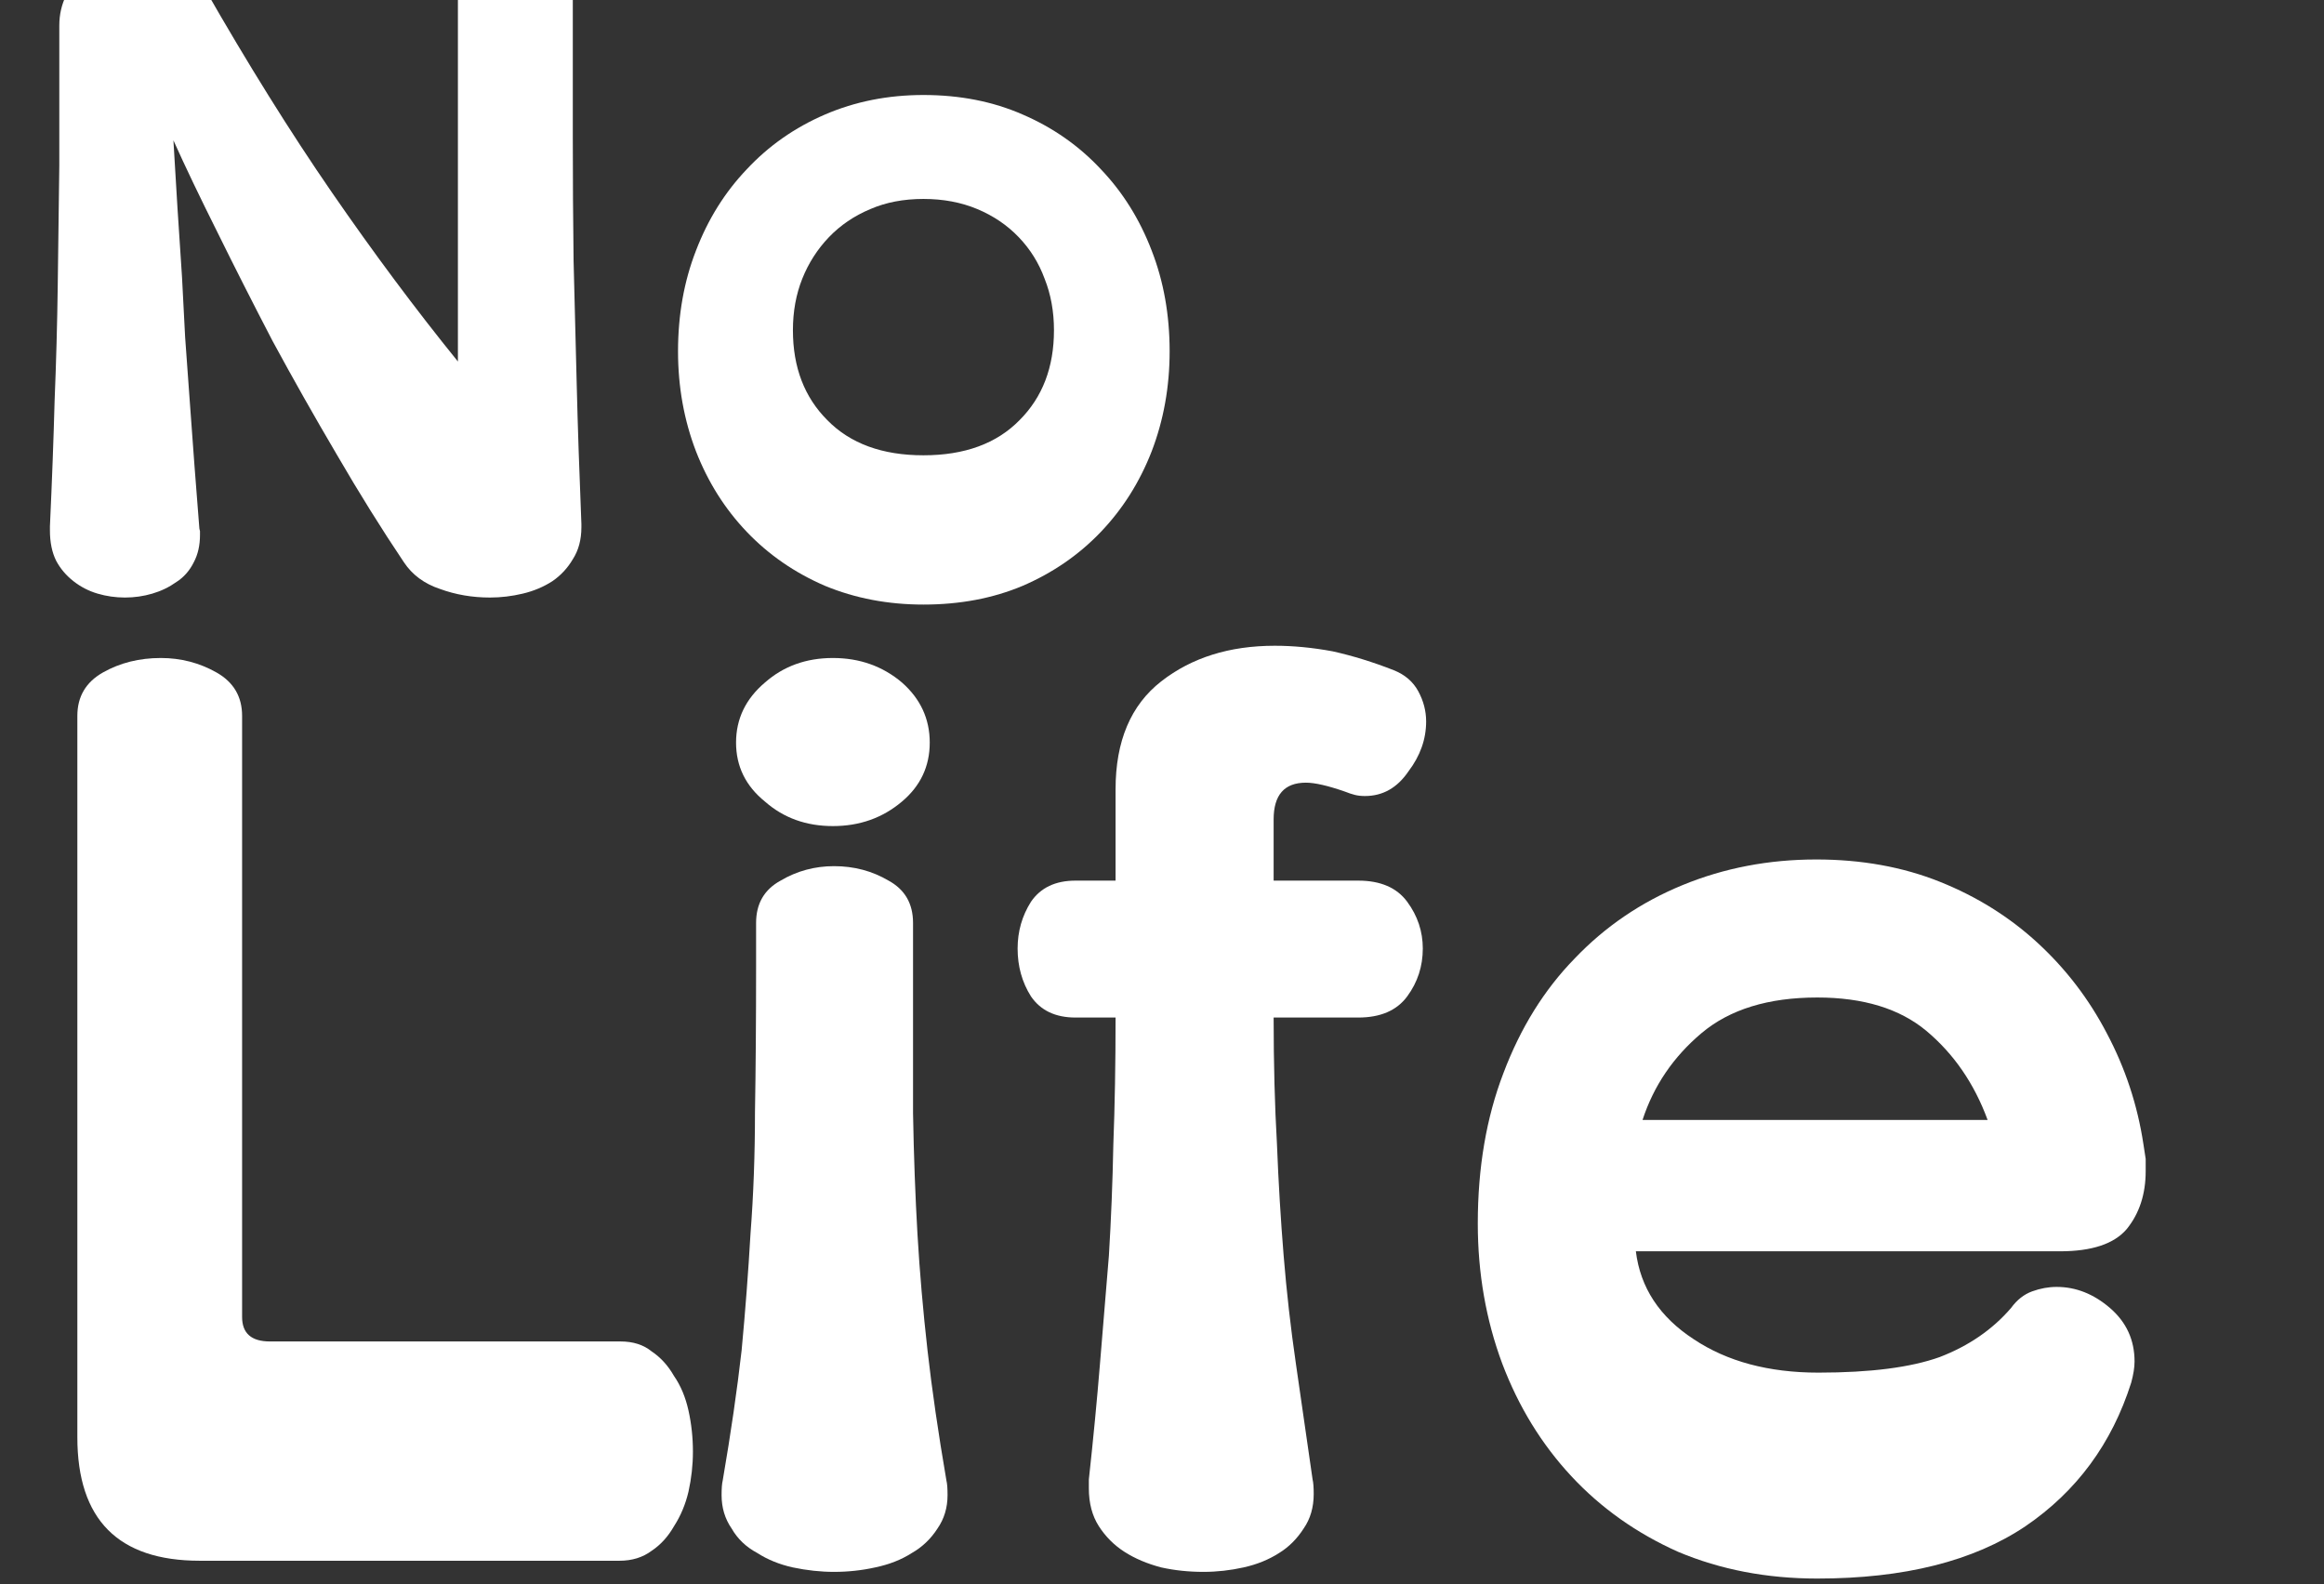 <?xml version="1.0" encoding="UTF-8" standalone="no"?>
<svg xmlns:ffdec="https://www.free-decompiler.com/flash" xmlns:xlink="http://www.w3.org/1999/xlink" ffdec:objectType="text" height="133.8px" width="196.25px" xmlns="http://www.w3.org/2000/svg">
  <rect width="100%" height="100%" fill="#333333" stroke="none"/>
  <g transform="matrix(1.0, 0.0, 0.0, 1.0, -0.8, -17.2)">
    <g transform="matrix(1.0, 0.0, 0.0, 1.0, 0.0, 0.0)">
      <use fill="#ffffff" height="133.8" transform="matrix(0.066, 0.0, 0.0, 0.066, 0.0, 67.0)" width="196.25" xlink:href="#font_Cooper_Std_Black_N0"/>
      <use fill="#ffffff" height="133.8" transform="matrix(0.066, 0.0, 0.0, 0.066, 55.35, 67.0)" width="196.25" xlink:href="#font_Cooper_Std_Black_o0"/>
    </g>
    <g transform="matrix(1.0, 0.0, 0.0, 1.0, 0.0, 0.0)">
      <use fill="#ffffff" height="133.8" transform="matrix(0.094, 0.0, 0.0, 0.094, 0.0, 149.0)" width="196.25" xlink:href="#font_Cooper_Std_Black_L0"/>
      <use fill="#ffffff" height="133.8" transform="matrix(0.094, 0.0, 0.0, 0.094, 58.35, 149.0)" width="196.25" xlink:href="#font_Cooper_Std_Black_i0"/>
      <use fill="#ffffff" height="133.8" transform="matrix(0.094, 0.0, 0.0, 0.094, 84.1, 149.0)" width="196.25" xlink:href="#font_Cooper_Std_Black_f0"/>
      <use fill="#ffffff" height="133.8" transform="matrix(0.094, 0.0, 0.0, 0.094, 121.55, 149.0)" width="196.25" xlink:href="#font_Cooper_Std_Black_e0"/>
    </g>
  </g>
  <defs>
    <g id="font_Cooper_Std_Black_N0">
      <path d="M756.0 -80.0 L756.0 -84.0 Q752.0 -182.0 750.0 -263.0 748.0 -344.0 746.0 -421.0 745.0 -499.0 745.0 -580.0 745.0 -660.0 745.0 -759.0 745.0 -785.0 723.0 -799.0 700.0 -812.0 673.0 -812.0 645.0 -812.0 622.0 -799.0 598.0 -785.0 598.0 -759.0 L598.0 -292.0 Q517.0 -392.0 437.0 -508.0 357.0 -624.0 273.0 -771.0 261.0 -793.0 239.0 -803.0 217.0 -813.0 193.0 -813.0 173.0 -813.0 155.0 -807.0 136.0 -801.0 121.0 -790.0 106.0 -778.0 97.0 -761.0 88.0 -743.0 88.0 -722.0 88.0 -624.0 88.0 -543.0 87.0 -463.0 86.0 -389.0 85.0 -315.0 82.0 -242.0 80.0 -168.0 76.0 -81.0 L76.0 -76.0 Q76.0 -53.0 84.0 -37.0 92.0 -22.0 106.0 -11.0 120.0 0.0 137.0 5.0 154.0 10.0 172.0 10.0 190.0 10.0 207.0 5.0 224.0 0.0 238.0 -10.0 252.0 -19.0 260.0 -35.0 268.0 -50.0 268.0 -70.0 268.0 -72.0 268.0 -75.0 267.0 -78.0 267.0 -81.0 264.0 -118.0 261.0 -158.0 258.0 -199.0 255.0 -240.0 252.0 -282.0 249.0 -323.0 247.0 -364.0 245.0 -400.0 239.0 -488.0 234.0 -575.0 257.0 -524.0 290.0 -458.0 323.0 -391.0 361.0 -318.0 400.0 -246.0 443.0 -173.0 486.0 -99.0 529.0 -35.0 545.0 -11.0 575.0 -1.0 605.0 10.0 639.0 10.0 660.0 10.0 681.0 5.0 702.0 0.0 719.0 -11.0 735.0 -22.0 745.0 -39.0 756.0 -56.0 756.0 -80.0" fill-rule="evenodd" stroke="none"/>
    </g>
    <g id="font_Cooper_Std_Black_o0">
      <path d="M522.0 -332.0 Q522.0 -261.0 478.0 -217.0 434.0 -172.0 355.0 -172.0 276.0 -172.0 232.0 -217.0 188.0 -261.0 188.0 -332.0 188.0 -368.0 200.0 -398.0 212.0 -428.0 234.0 -451.0 256.0 -474.0 287.0 -487.0 317.0 -500.0 355.0 -500.0 393.0 -500.0 424.0 -487.0 455.0 -474.0 477.0 -451.0 499.0 -428.0 510.0 -398.0 522.0 -368.0 522.0 -332.0 M355.0 19.0 Q425.0 19.0 482.0 -5.0 540.0 -30.0 582.0 -74.0 624.0 -118.0 647.0 -177.0 670.0 -237.0 670.0 -305.0 670.0 -375.0 647.0 -434.0 624.0 -494.0 582.0 -538.0 540.0 -583.0 482.0 -608.0 425.0 -633.0 355.0 -633.0 287.0 -633.0 229.0 -608.0 171.0 -583.0 129.0 -538.0 87.0 -494.0 64.0 -434.0 41.0 -375.0 41.0 -305.0 41.0 -237.0 64.0 -177.0 87.0 -118.0 129.0 -74.0 171.0 -30.0 229.0 -5.0 287.0 19.0 355.0 19.0" fill-rule="evenodd" stroke="none"/>
    </g>
    <g id="font_Cooper_Std_Black_L0">
      <path d="M188.0 0.0 L565.0 0.0 Q582.0 0.0 594.0 -9.0 606.0 -17.0 614.0 -31.0 623.0 -45.0 627.0 -62.0 631.0 -80.0 631.0 -98.0 631.0 -117.0 627.0 -135.0 623.0 -153.0 614.0 -166.0 606.0 -180.0 594.0 -188.0 583.0 -197.0 566.0 -197.0 L251.0 -197.0 Q226.0 -197.0 226.0 -219.0 L226.0 -759.0 Q226.0 -785.0 203.0 -798.0 180.0 -811.0 153.0 -811.0 124.0 -811.0 101.0 -798.0 78.0 -785.0 78.0 -759.0 L78.0 -111.0 Q78.0 0.0 188.0 0.0" fill-rule="evenodd" stroke="none"/>
    </g>
    <g id="font_Cooper_Std_Black_i0">
      <path d="M223.0 -735.0 Q223.0 -767.0 198.0 -789.0 172.0 -811.0 136.0 -811.0 100.0 -811.0 75.0 -789.0 49.0 -767.0 49.0 -735.0 49.0 -703.0 75.0 -682.0 100.0 -660.0 136.0 -660.0 172.0 -660.0 198.0 -682.0 223.0 -703.0 223.0 -735.0 M208.0 -532.0 L208.0 -573.0 Q208.0 -599.0 186.0 -611.0 164.0 -624.0 137.0 -624.0 111.0 -624.0 89.0 -611.0 67.0 -599.0 67.0 -573.0 L67.0 -534.0 Q67.0 -460.0 66.0 -403.0 66.0 -346.0 62.0 -294.0 59.0 -242.0 54.0 -189.0 48.0 -136.0 37.0 -72.0 36.0 -68.0 36.0 -59.0 36.0 -42.0 45.0 -29.0 53.0 -15.0 68.0 -7.0 82.0 2.0 100.0 6.0 119.0 10.0 137.0 10.0 156.0 10.0 174.0 6.0 193.0 2.0 207.0 -7.0 221.0 -15.0 230.0 -29.0 239.0 -42.0 239.0 -59.0 239.0 -68.0 238.0 -72.0 227.0 -136.0 221.0 -189.0 215.0 -242.0 212.0 -293.0 209.0 -345.0 208.0 -402.0 208.0 -459.0 208.0 -532.0" fill-rule="evenodd" stroke="none"/>
    </g>
    <g id="font_Cooper_Std_Black_f0">
      <path d="M92.0 -73.0 L92.0 -65.0 Q92.0 -45.0 101.0 -31.0 110.0 -17.0 124.0 -8.0 138.0 1.0 157.0 6.0 175.0 10.0 195.0 10.0 213.0 10.0 231.0 6.0 249.0 2.0 263.0 -7.0 276.0 -15.0 285.0 -29.0 294.0 -42.0 294.0 -60.0 294.0 -69.0 293.0 -73.0 285.0 -129.0 278.0 -177.0 271.0 -225.0 267.0 -274.0 263.0 -323.0 261.0 -374.0 258.0 -426.0 258.0 -488.0 L334.0 -488.0 Q364.0 -488.0 378.0 -507.0 392.0 -526.0 392.0 -550.0 392.0 -573.0 378.0 -592.0 364.0 -611.0 334.0 -611.0 L258.0 -611.0 258.0 -666.0 Q258.0 -699.0 287.0 -699.0 299.0 -699.0 322.0 -691.0 327.0 -689.0 331.0 -688.0 335.0 -687.0 340.0 -687.0 364.0 -687.0 379.0 -709.0 395.0 -730.0 395.0 -754.0 395.0 -768.0 388.0 -781.0 381.0 -794.0 366.0 -800.0 338.0 -811.0 311.0 -817.0 284.0 -822.0 259.0 -822.0 198.0 -822.0 157.0 -790.0 116.0 -758.0 116.0 -693.0 L116.0 -611.0 80.0 -611.0 Q53.0 -611.0 40.0 -592.0 28.0 -573.0 28.0 -550.0 28.0 -526.0 40.0 -507.0 53.0 -488.0 80.0 -488.0 L116.0 -488.0 Q116.0 -426.0 114.0 -374.0 113.0 -323.0 110.0 -274.0 106.0 -225.0 102.0 -177.0 98.0 -128.0 92.0 -73.0" fill-rule="evenodd" stroke="none"/>
    </g>
    <g id="font_Cooper_Std_Black_e0">
      <path d="M501.0 -396.0 L191.0 -396.0 Q206.0 -442.0 244.0 -474.0 282.0 -506.0 348.0 -506.0 410.0 -506.0 446.0 -476.0 483.0 -445.0 501.0 -396.0 M185.0 -278.0 L566.0 -278.0 Q609.0 -278.0 626.0 -298.0 643.0 -319.0 643.0 -350.0 643.0 -355.0 643.0 -361.0 642.0 -368.0 641.0 -374.0 633.0 -427.0 608.0 -474.0 584.0 -520.0 546.0 -555.0 508.0 -590.0 458.0 -610.0 408.0 -630.0 347.0 -630.0 283.0 -630.0 227.0 -607.0 171.0 -584.0 130.0 -541.0 89.0 -499.0 66.0 -438.0 43.0 -378.0 43.0 -303.0 43.0 -236.0 65.0 -177.0 87.0 -119.0 127.0 -76.0 167.0 -33.0 223.0 -8.0 280.0 16.0 348.0 16.0 465.0 16.0 535.0 -31.0 604.0 -78.0 630.0 -160.0 633.0 -171.0 633.0 -179.0 633.0 -208.0 611.0 -227.0 589.0 -246.0 563.0 -246.0 552.0 -246.0 541.0 -242.0 530.0 -238.0 522.0 -227.0 497.0 -198.0 458.0 -183.0 419.0 -169.0 349.0 -169.0 282.0 -169.0 237.0 -199.0 191.0 -229.0 185.0 -278.0" fill-rule="evenodd" stroke="none"/>
    </g>
  </defs>
</svg>
